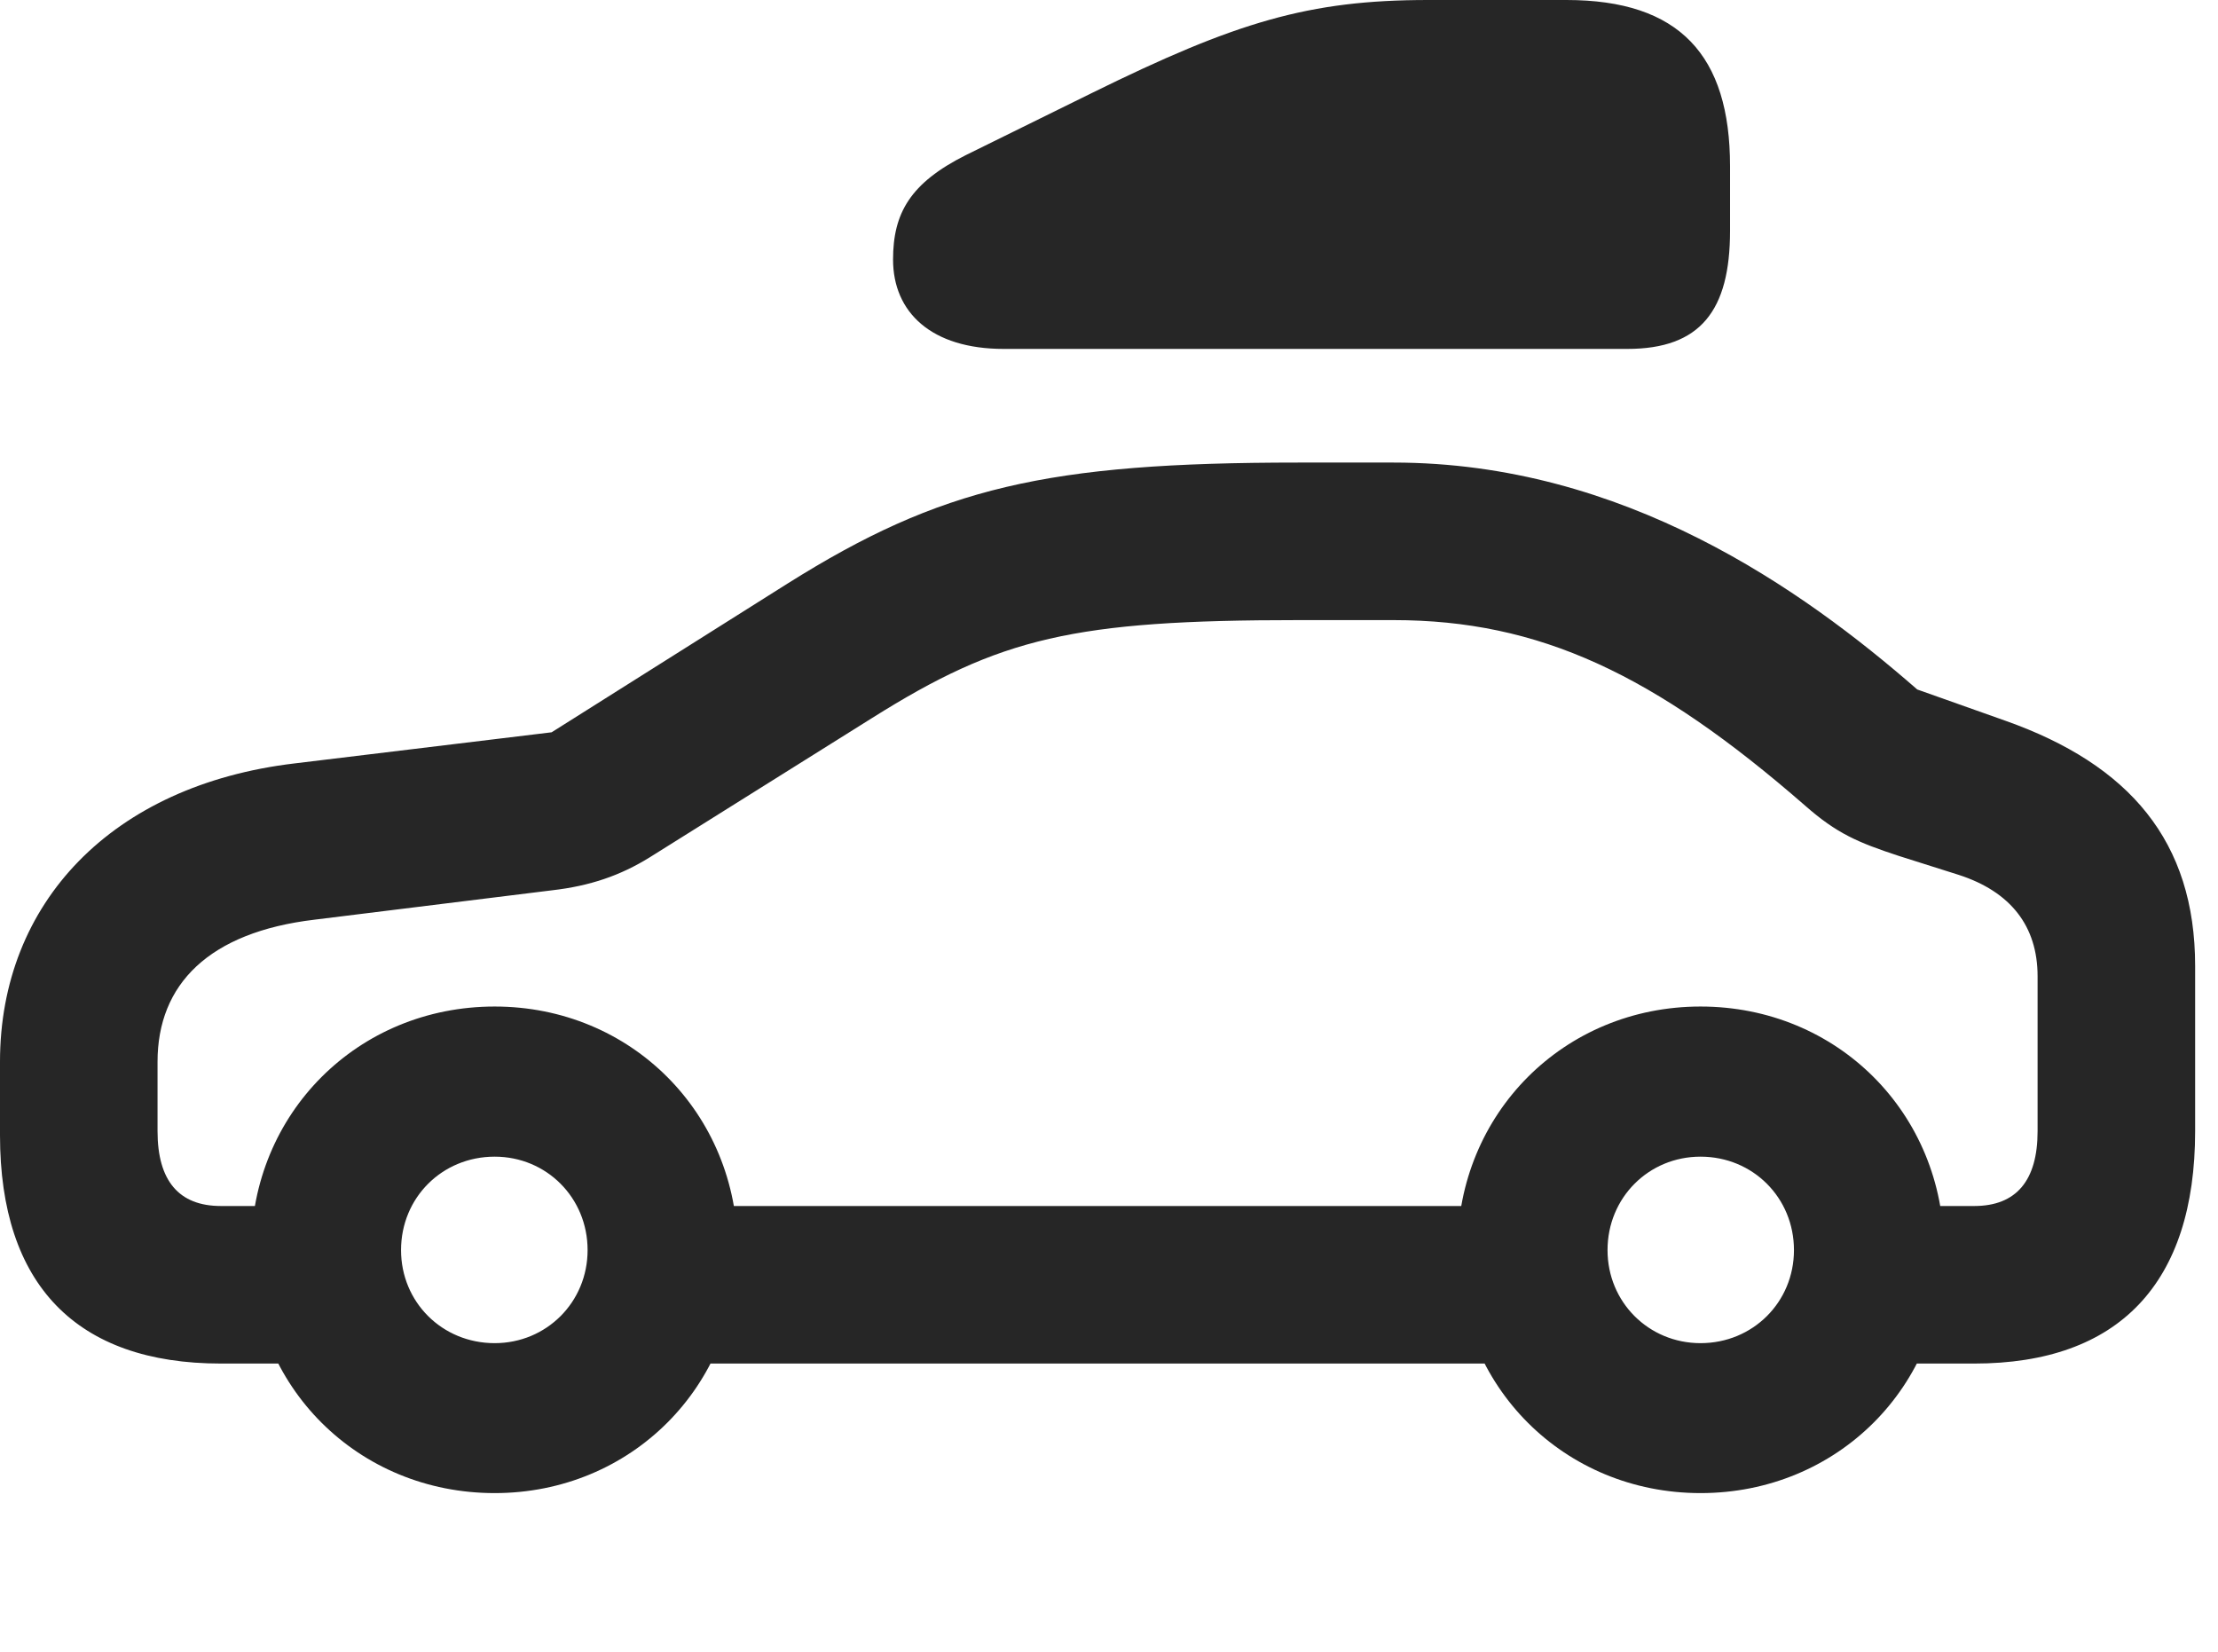<?xml version="1.0" encoding="UTF-8"?>
<!--Generator: Apple Native CoreSVG 326-->
<!DOCTYPE svg PUBLIC "-//W3C//DTD SVG 1.1//EN" "http://www.w3.org/Graphics/SVG/1.1/DTD/svg11.dtd">
<svg version="1.1" xmlns="http://www.w3.org/2000/svg" xmlns:xlink="http://www.w3.org/1999/xlink"
       viewBox="0 0 35.014 26.082">
       <g>
              <rect height="26.082" opacity="0" width="35.014" x="0" y="0" />
              <path d="M3.487 21.525L5.229 21.525L5.229 19.038L3.487 19.038C2.822 19.038 2.487 18.637 2.487 17.857L2.487 16.761C2.487 15.538 3.297 14.716 4.965 14.518L8.717 14.054C9.311 13.986 9.792 13.822 10.255 13.535L13.768 11.334C15.792 10.062 16.952 9.789 20.501 9.789L21.998 9.789C24.299 9.789 26.111 10.638 28.5 12.721C28.996 13.157 29.328 13.299 29.977 13.512L30.919 13.81C31.74 14.075 32.166 14.619 32.166 15.412L32.166 17.857C32.166 18.637 31.829 19.038 31.166 19.038L29.422 19.038L29.422 21.525L31.166 21.525C33.449 21.525 34.653 20.257 34.653 17.857L34.653 15.248C34.653 13.282 33.617 12.071 31.659 11.378L30.266 10.884C28.452 9.3 25.632 7.302 21.998 7.302L20.501 7.302C16.522 7.302 14.848 7.695 12.434 9.211L8.708 11.56L4.652 12.051C1.767 12.393 0 14.252 0 16.761L0 17.921C0 20.284 1.209 21.525 3.487 21.525ZM10.218 21.525L24.269 21.525L24.269 19.038L10.218 19.038ZM7.809 23.57C9.961 23.57 11.645 21.886 11.645 19.734C11.645 17.574 9.961 15.889 7.809 15.889C5.649 15.889 3.964 17.574 3.964 19.734C3.964 21.886 5.649 23.57 7.809 23.57ZM7.809 21.203C6.98 21.203 6.331 20.555 6.331 19.734C6.331 18.907 6.98 18.259 7.809 18.259C8.627 18.259 9.276 18.907 9.276 19.734C9.276 20.555 8.627 21.203 7.809 21.203ZM26.845 23.57C29.004 23.57 30.689 21.886 30.689 19.734C30.689 17.574 29.004 15.889 26.845 15.889C24.692 15.889 23.008 17.574 23.008 19.734C23.008 21.886 24.692 23.57 26.845 23.57ZM26.845 21.203C26.026 21.203 25.377 20.555 25.377 19.734C25.377 18.907 26.026 18.259 26.845 18.259C27.671 18.259 28.32 18.907 28.32 19.734C28.32 20.555 27.671 21.203 26.845 21.203Z"
                     fill="currentColor" fill-opacity="0.85" />
              <path d="M15.845 5.508L25.689 5.508C26.843 5.508 27.311 4.904 27.311 3.643L27.311 2.624C27.311 0.872 26.513 0 24.729 0L22.548 0C20.658 0 19.513 0.347 17.235 1.469L15.246 2.449C14.37 2.889 14.098 3.364 14.098 4.097C14.098 4.933 14.706 5.508 15.845 5.508Z"
                     fill="currentColor" fill-opacity="0.85" />
       </g>
</svg>